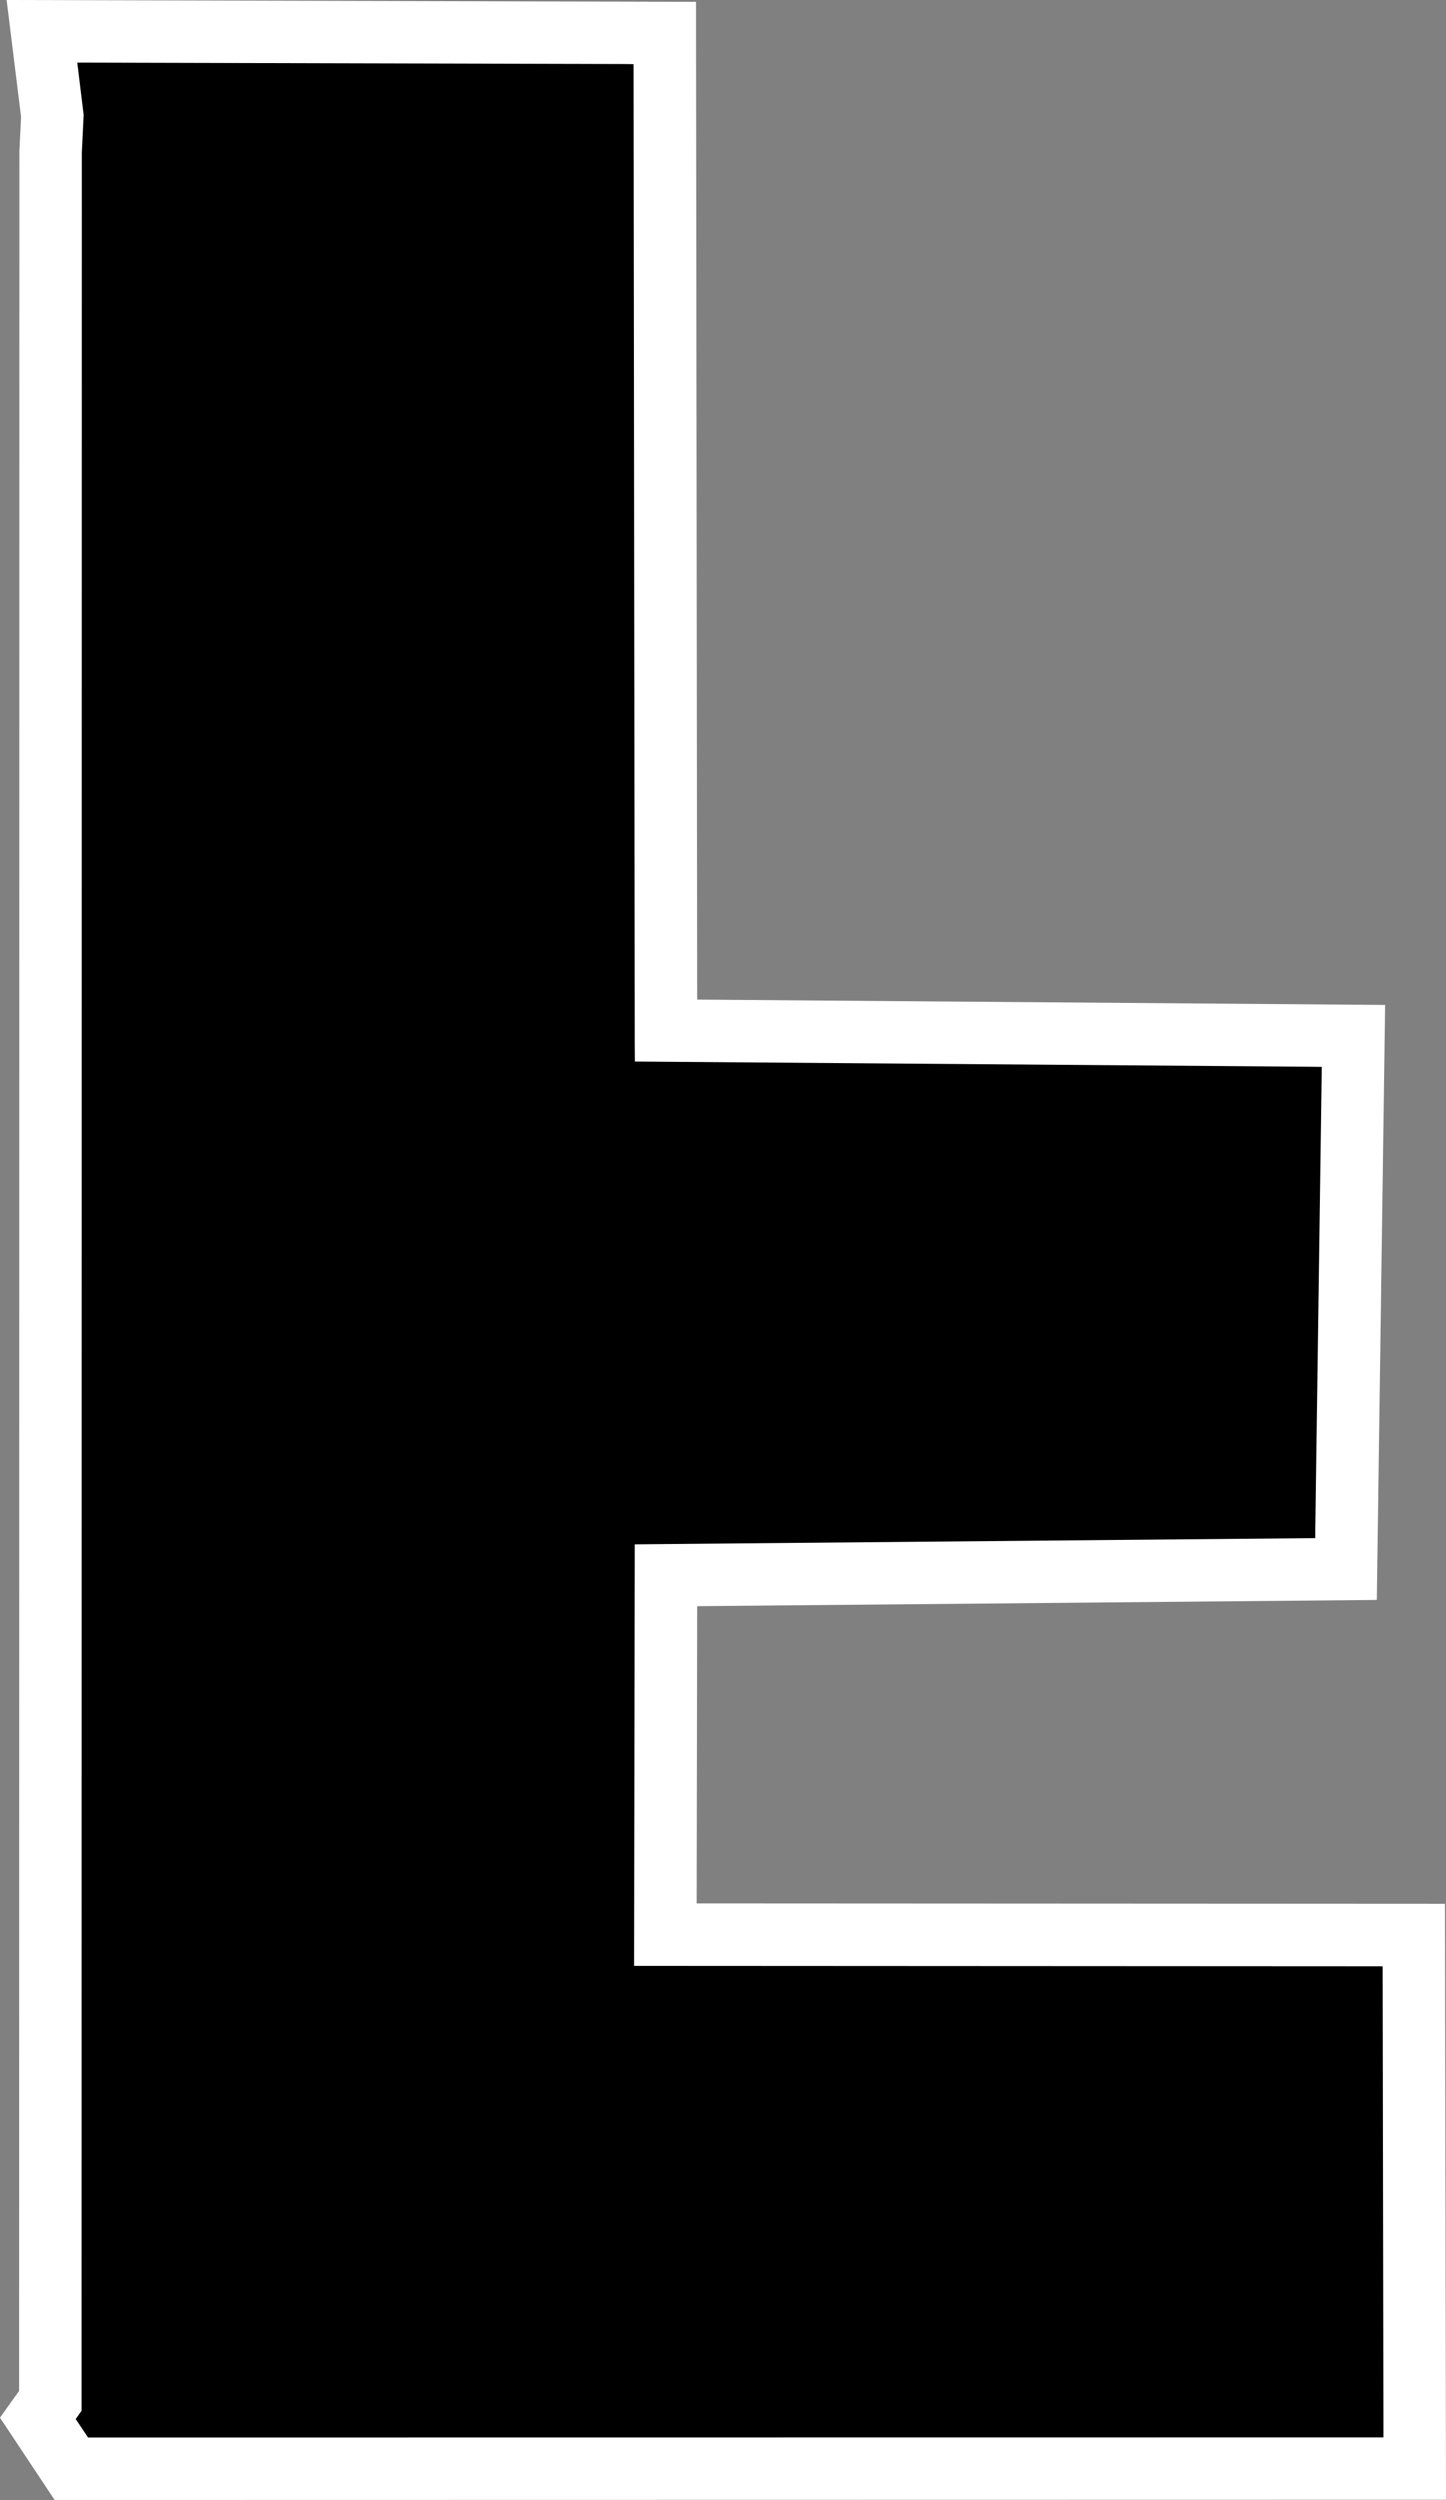 <?xml version="1.0" encoding="UTF-8" standalone="yes"?>
<!DOCTYPE svg PUBLIC "-//W3C//DTD SVG 1.0//EN" "http://www.w3.org/TR/2001/REC-SVG-20010904/DTD/svg10.dtd">
<svg width="11.117" height="19.21" xmlns="http://www.w3.org/2000/svg" xmlns:svg="http://www.w3.org/2000/svg" xmlns:xlink="http://www.w3.org/1999/xlink" xmlns:slic3r="http://slic3r.org/namespaces/slic3r">
  <rect width="100%" height="100%" fill="#808080" stroke="none"/>
  <!-- 
  Generated using Slic3r 1.2.6
  http://slic3r.org/
   -->
  <g id="layer0" slic3r:z="1.75e-07">
    <polygon slic3r:type="contour" points="5.351,0.014 5.36,7.681 10.649,7.722 10.617,10.008 10.585,12.294 5.36,12.342 5.358,13.484 5.356,14.626 11.109,14.629 11.113,16.919 11.117,19.208 0.42,19.21 0.21,18.894 0,18.578 0.073,18.475 0.147,18.372 0.148,9.767 0.149,1.163 0.162,0.899 0.051,0" style="fill: white" />
    <polygon slic3r:type="hole" points="0.924,0.871 0.909,1.181 0.908,9.815 0.907,18.45 5.631,18.449 10.356,18.449 10.35,15.389 4.595,15.386 4.598,13.487 4.601,11.589 7.218,11.565 9.835,11.541 9.878,8.476 7.239,8.455 4.601,8.435 4.596,4.603 4.592,0.772 2.751,0.767 0.911,0.762" style="fill: black" />
  </g>
  <g id="layer1" slic3r:z="4e-07">
    <polygon slic3r:type="contour" points="0.418,0.281 5.071,0.293 5.071,0.374 5.08,7.958 5.136,7.959 10.365,8 10.364,8.042 10.309,12.017 10.254,12.017 5.08,12.065 5.076,14.906 5.137,14.906 10.83,14.909 10.83,14.952 10.837,18.929 10.778,18.929 0.57,18.93 0.567,18.926 0.34,18.584 0.341,18.582 0.427,18.461 0.427,18.279 0.429,1.169 0.429,1.166 0.443,0.888 0.442,0.882 0.368,0.281" style="fill: white" />
    <polygon slic3r:type="hole" points="0.643,0.877 0.643,0.881 0.629,1.171 0.629,1.174 0.627,18.342 0.627,18.525 0.582,18.588 0.677,18.73 10.531,18.729 10.636,18.729 10.63,15.109 4.936,15.106 4.875,15.106 4.88,11.901 4.88,11.867 10.056,11.819 10.112,11.819 10.162,8.198 4.936,8.157 4.881,8.157 4.871,0.574 4.871,0.493 0.594,0.481" style="fill: black" />
  </g>
  <g id="layer2" slic3r:z="5e-07">
    <polygon slic3r:type="contour" points="0.517,0.281 5.071,0.293 5.071,0.536 5.08,7.958 5.298,7.96 10.365,8 10.363,8.127 10.309,12.017 10.143,12.018 5.08,12.065 5.08,12.105 5.076,14.906 5.258,14.906 10.83,14.909 10.83,15.037 10.837,18.929 10.511,18.929 0.57,18.93 0.562,18.919 0.34,18.584 0.342,18.58 0.427,18.461 0.427,17.913 0.429,1.169 0.429,1.16 0.443,0.888 0.44,0.869 0.368,0.281" style="fill: white" />
    <polygon slic3r:type="hole" points="0.642,0.868 0.643,0.881 0.629,1.165 0.629,1.174 0.627,17.975 0.627,18.525 0.582,18.588 0.677,18.73 10.321,18.729 10.636,18.729 10.63,15.224 10.63,15.109 5.058,15.106 4.875,15.106 4.88,11.97 4.88,11.867 9.946,11.82 10.112,11.819 10.16,8.313 10.162,8.198 5.048,8.158 4.881,8.157 4.872,0.736 4.871,0.493 0.73,0.482 0.594,0.481" style="fill: black" />
  </g>
  <g id="layer3" slic3r:z="6e-07">
    <polygon slic3r:type="contour" points="0.617,0.281 5.071,0.293 5.072,0.698 5.08,7.958 5.31,7.96 10.365,8 10.362,8.212 10.309,12.017 10.032,12.019 5.08,12.065 5.08,12.215 5.076,14.906 5.38,14.906 10.83,14.909 10.83,15.122 10.837,18.929 10.294,18.929 0.57,18.93 0.557,18.911 0.34,18.584 0.344,18.577 0.427,18.461 0.427,17.547 0.429,1.169 0.43,1.155 0.443,0.888 0.439,0.856 0.368,0.281" style="fill: white" />
    <polygon slic3r:type="hole" points="0.641,0.86 0.643,0.881 0.63,1.159 0.629,1.174 0.627,17.608 0.627,18.525 0.582,18.588 0.677,18.73 10.11,18.729 10.636,18.729 10.63,15.3 10.63,15.109 5.13,15.106 4.875,15.106 4.88,12.038 4.88,11.867 9.835,11.821 10.112,11.819 10.159,8.389 10.162,8.198 5.16,8.159 4.881,8.157 4.872,0.898 4.871,0.493 0.82,0.482 0.594,0.481" style="fill: black" />
  </g>
  <g id="layer4" slic3r:z="7e-07">
    <polygon slic3r:type="contour" points="0.716,0.282 5.071,0.293 5.072,0.86 5.08,7.958 5.522,7.962 10.365,8 10.361,8.248 10.309,12.017 9.922,12.02 5.08,12.065 5.08,12.275 5.076,14.906 5.501,14.906 10.83,14.909 10.83,15.156 10.837,18.929 10.077,18.929 0.57,18.93 0.553,18.904 0.34,18.584 0.346,18.575 0.427,18.461 0.427,17.182 0.429,1.169 0.43,1.149 0.443,0.888 0.437,0.843 0.368,0.281" style="fill: white" />
    <polygon slic3r:type="hole" points="0.64,0.851 0.643,0.881 0.63,1.153 0.629,1.174 0.627,17.241 0.627,18.525 0.582,18.588 0.677,18.73 9.9,18.729 10.636,18.729 10.63,15.377 10.63,15.109 5.301,15.106 4.875,15.106 4.88,12.106 4.88,11.867 9.724,11.822 10.112,11.819 10.158,8.466 10.162,8.198 5.271,8.16 4.881,8.157 4.872,1.06 4.871,0.493 0.911,0.482 0.594,0.481" style="fill: black" />
  </g>
  <g id="layer5" slic3r:z="8e-07">
    <polygon slic3r:type="contour" points="0.815,0.282 5.071,0.293 5.072,1.022 5.08,7.958 5.583,7.962 10.365,8 10.359,8.382 10.309,12.017 9.811,12.021 5.08,12.065 5.08,12.335 5.076,14.906 5.623,14.906 10.83,14.909 10.83,15.291 10.837,18.929 9.86,18.929 0.57,18.93 0.548,18.897 0.34,18.584 0.348,18.572 0.427,18.461 0.427,16.816 0.429,1.169 0.43,1.143 0.443,0.888 0.43,0.787 0.368,0.281" style="fill: white" />
    <polygon slic3r:type="hole" points="0.639,0.843 0.643,0.881 0.63,1.146 0.629,1.174 0.627,16.874 0.627,18.525 0.582,18.588 0.677,18.73 9.689,18.729 10.636,18.729 10.631,15.453 10.63,15.109 5.373,15.106 4.875,15.106 4.88,12.175 4.88,11.867 9.614,11.823 10.112,11.819 10.157,8.542 10.162,8.198 5.383,8.161 4.881,8.157 4.872,1.222 4.872,1.222 4.871,0.493 1.001,0.482 0.594,0.481" style="fill: black" />
  </g>
  <g id="layer6" slic3r:z="9e-07">
    <polygon slic3r:type="contour" points="0.915,0.282 5.071,0.293 5.072,1.184 5.08,7.958 5.695,7.963 10.365,8 10.358,8.467 10.309,12.017 9.701,12.022 5.08,12.065 5.08,12.395 5.076,14.906 5.745,14.906 10.83,14.909 10.83,15.376 10.837,18.929 9.693,18.929 0.57,18.93 0.543,18.889 0.34,18.584 0.35,18.57 0.427,18.461 0.427,16.451 0.429,1.169 0.431,1.137 0.443,0.888 0.434,0.818 0.368,0.281" style="fill: white" />
    <polygon slic3r:type="hole" points="0.638,0.835 0.643,0.881 0.633,1.093 0.629,1.174 0.627,16.508 0.627,18.525 0.582,18.588 0.677,18.73 9.478,18.729 10.636,18.729 10.631,15.53 10.63,15.109 5.495,15.106 4.875,15.106 4.88,12.243 4.88,11.867 9.553,11.824 10.112,11.819 10.156,8.619 10.162,8.198 5.495,8.162 4.881,8.157 4.872,1.384 4.871,0.493 1.092,0.483 0.594,0.481" style="fill: black" />
  </g>
  <g id="layer7" slic3r:z="1e-06">
    <polygon slic3r:type="contour" points="1.014,0.283 5.071,0.293 5.072,1.346 5.08,7.958 5.807,7.964 10.365,8 10.357,8.552 10.309,12.017 9.59,12.023 5.08,12.065 5.079,12.505 5.076,14.906 5.866,14.906 10.83,14.909 10.831,15.461 10.837,18.929 9.426,18.929 0.57,18.93 0.538,18.882 0.34,18.584 0.352,18.567 0.427,18.461 0.427,16.085 0.429,1.169 0.443,0.888 0.432,0.805 0.368,0.281" style="fill: white" />
    <polygon slic3r:type="hole" points="0.637,0.826 0.643,0.881 0.631,1.134 0.629,1.174 0.627,16.141 0.627,18.525 0.582,18.588 0.677,18.73 9.268,18.729 10.636,18.729 10.631,15.606 10.63,15.109 5.666,15.106 4.875,15.106 4.88,12.312 4.88,11.867 9.393,11.825 10.112,11.819 10.154,8.745 10.162,8.198 5.606,8.162 4.881,8.157 4.873,1.546 4.871,0.493 1.182,0.483 0.594,0.481" style="fill: black" />
  </g>
  <g id="layer8" slic3r:z="1.1e-06">
    <polygon slic3r:type="contour" points="1.114,0.283 5.071,0.293 5.073,1.509 5.08,7.958 5.918,7.965 10.365,8 10.356,8.637 10.309,12.017 9.48,12.024 5.08,12.065 5.079,12.515 5.076,14.906 5.988,14.906 10.83,14.909 10.831,15.546 10.837,18.929 9.209,18.929 0.57,18.93 0.533,18.875 0.34,18.584 0.353,18.564 0.427,18.461 0.427,15.719 0.429,1.169 0.431,1.125 0.443,0.888 0.431,0.792 0.368,0.281" style="fill: white" />
    <polygon slic3r:type="hole" points="0.636,0.818 0.643,0.881 0.631,1.128 0.629,1.174 0.627,15.774 0.627,18.525 0.582,18.588 0.662,18.707 0.677,18.73 9.057,18.729 10.636,18.729 10.631,15.683 10.63,15.109 5.738,15.106 4.875,15.106 4.88,12.38 4.88,11.867 9.282,11.826 10.112,11.819 10.154,8.772 10.162,8.198 5.718,8.163 4.881,8.157 4.873,1.708 4.873,1.708 4.871,0.493 1.272,0.483 0.594,0.481" style="fill: black" />
  </g>
  <g id="layer9" slic3r:z="1.2e-06">
    <polygon slic3r:type="contour" points="1.213,0.283 5.071,0.293 5.073,1.671 5.08,7.958 6.03,7.966 10.365,8 10.355,8.721 10.309,12.017 9.369,12.025 5.08,12.065 5.079,12.575 5.076,14.906 6.16,14.906 10.83,14.909 10.831,15.631 10.837,18.929 8.992,18.929 0.57,18.93 0.528,18.868 0.34,18.584 0.411,18.483 0.411,18.483 0.427,18.461 0.427,15.354 0.429,1.169 0.431,1.119 0.443,0.888 0.429,0.779 0.368,0.281" style="fill: white" />
    <polygon slic3r:type="hole" points="0.635,0.809 0.643,0.881 0.632,1.122 0.629,1.174 0.627,15.407 0.627,18.525 0.582,18.588 0.66,18.704 0.677,18.73 8.847,18.729 10.636,18.729 10.631,15.71 10.63,15.109 5.86,15.106 4.875,15.106 4.879,12.449 4.88,11.867 9.221,11.827 10.112,11.819 10.153,8.849 10.162,8.198 5.83,8.164 4.881,8.157 4.873,1.87 4.871,0.493 1.413,0.484 0.594,0.481" style="fill: black" />
  </g>
  <g id="layer10" slic3r:z="1.3e-06">
    <polygon slic3r:type="contour" points="1.313,0.283 5.071,0.293 5.073,1.833 5.08,7.958 6.142,7.967 6.142,7.967 10.365,8 10.353,8.806 10.309,12.017 9.259,12.026 5.08,12.065 5.079,12.636 5.076,14.906 6.231,14.907 10.83,14.909 10.831,15.716 10.837,18.929 8.775,18.929 0.57,18.93 0.523,18.86 0.34,18.584 0.357,18.559 0.427,18.461 0.427,14.988 0.429,1.169 0.432,1.113 0.443,0.888 0.428,0.766 0.368,0.281" style="fill: white" />
    <polygon slic3r:type="hole" points="0.633,0.801 0.643,0.881 0.632,1.115 0.629,1.174 0.627,15.04 0.627,18.525 0.582,18.588 0.658,18.701 0.677,18.73 8.636,18.729 10.636,18.729 10.631,15.836 10.63,15.109 6.031,15.106 4.875,15.106 4.879,12.567 4.88,11.867 9.061,11.828 10.112,11.819 10.152,8.925 10.162,8.198 5.941,8.165 5.941,8.165 4.881,8.157 4.873,2.032 4.871,0.493 1.453,0.484 0.594,0.481" style="fill: black" />
  </g>
  <g id="layer11" slic3r:z="1.4e-06">
    <polygon slic3r:type="contour" points="1.412,0.284 5.071,0.293 5.073,1.995 5.08,7.958 6.253,7.968 10.365,8 10.352,8.891 10.309,12.017 9.198,12.027 5.08,12.065 5.079,12.696 5.076,14.906 6.353,14.907 10.83,14.909 10.831,15.751 10.837,18.929 8.558,18.929 0.57,18.93 0.519,18.853 0.34,18.584 0.359,18.557 0.427,18.461 0.427,14.623 0.429,1.169 0.432,1.107 0.443,0.888 0.426,0.754 0.368,0.281" style="fill: white" />
    <polygon slic3r:type="hole" points="0.632,0.792 0.643,0.881 0.632,1.109 0.629,1.174 0.627,14.673 0.627,18.525 0.582,18.588 0.656,18.698 0.677,18.73 8.426,18.729 10.636,18.729 10.631,15.912 10.63,15.109 6.153,15.106 4.875,15.106 4.879,12.586 4.88,11.867 8.95,11.829 10.112,11.819 10.151,9.002 10.162,8.198 6.053,8.166 4.881,8.157 4.873,2.194 4.871,0.493 1.544,0.484 0.594,0.481" style="fill: black" />
  </g>
  <g id="layer12" slic3r:z="1.5e-06">
    <polygon slic3r:type="contour" points="1.511,0.284 5.071,0.293 5.073,2.157 5.08,7.958 6.365,7.968 10.365,8 10.351,8.976 10.309,12.017 9.038,12.028 5.08,12.065 5.079,12.756 5.076,14.906 6.475,14.907 10.83,14.909 10.831,15.886 10.837,18.929 8.341,18.929 0.57,18.93 0.514,18.846 0.34,18.584 0.346,18.575 0.427,18.461 0.427,14.257 0.429,1.169 0.432,1.101 0.443,0.888 0.425,0.741 0.368,0.281" style="fill: white" />
    <polygon slic3r:type="hole" points="0.631,0.784 0.643,0.881 0.633,1.103 0.629,1.174 0.627,14.307 0.627,18.525 0.582,18.588 0.654,18.695 0.677,18.73 8.215,18.729 10.636,18.729 10.632,15.989 10.63,15.109 6.225,15.106 4.875,15.106 4.879,12.654 4.88,11.867 8.84,11.83 10.112,11.819 10.149,9.127 10.162,8.198 6.165,8.167 4.881,8.157 4.874,2.356 4.871,0.493 1.634,0.484 0.594,0.481" style="fill: black" />
  </g>
  <g id="layer13" slic3r:z="1.6e-06">
    <polygon slic3r:type="contour" points="1.611,0.284 5.071,0.293 5.074,2.319 5.08,7.958 6.427,7.969 10.365,8 10.35,9.061 10.309,12.017 8.927,12.029 5.08,12.065 5.079,12.816 5.076,14.906 6.596,14.907 10.83,14.909 10.832,15.971 10.837,18.929 8.124,18.929 0.57,18.93 0.509,18.838 0.34,18.584 0.363,18.551 0.427,18.461 0.427,13.892 0.429,1.169 0.433,1.095 0.443,0.888 0.43,0.784 0.368,0.281" style="fill: white" />
    <polygon slic3r:type="hole" points="0.63,0.775 0.643,0.881 0.633,1.097 0.629,1.174 0.627,13.94 0.627,18.525 0.582,18.588 0.667,18.714 0.667,18.714 0.677,18.73 8.004,18.729 10.636,18.729 10.632,16.065 10.63,15.109 6.396,15.107 4.875,15.106 4.879,12.723 4.88,11.867 8.729,11.831 10.112,11.819 10.149,9.155 10.162,8.198 6.276,8.168 4.881,8.157 4.874,2.518 4.874,2.518 4.871,0.493 1.725,0.484 0.594,0.481" style="fill: black" />
  </g>
  <g id="layer14" slic3r:z="1.7e-06">
    <polygon slic3r:type="contour" points="1.71,0.284 5.071,0.293 5.074,2.481 5.08,7.958 6.589,7.97 10.365,8 10.349,9.146 10.309,12.017 8.816,12.03 5.08,12.065 5.079,12.926 5.076,14.906 6.718,14.907 10.83,14.909 10.832,16.056 10.837,18.929 7.906,18.929 0.57,18.93 0.504,18.831 0.34,18.584 0.365,18.549 0.427,18.461 0.427,13.526 0.429,1.169 0.435,1.037 0.443,0.888 0.421,0.715 0.368,0.281" style="fill: white" />
    <polygon slic3r:type="hole" points="0.629,0.767 0.643,0.881 0.633,1.091 0.629,1.174 0.627,13.573 0.627,18.525 0.582,18.588 0.65,18.689 0.677,18.73 7.794,18.729 10.636,18.729 10.632,16.192 10.63,15.109 6.518,15.107 4.875,15.106 4.879,12.791 4.88,11.867 8.619,11.832 10.112,11.819 10.148,9.231 10.162,8.198 6.388,8.169 4.881,8.157 4.874,2.68 4.871,0.493 1.815,0.485 0.594,0.481" style="fill: black" />
  </g>
  <g id="layer15" slic3r:z="1.8e-06">
    <polygon slic3r:type="contour" points="1.81,0.285 5.071,0.293 5.074,2.643 5.08,7.958 6.7,7.971 10.365,8 10.348,9.231 10.309,12.017 8.706,12.032 5.08,12.065 5.079,12.936 5.076,14.906 6.84,14.907 10.83,14.909 10.832,16.141 10.837,18.929 7.689,18.929 0.57,18.93 0.499,18.824 0.34,18.584 0.366,18.546 0.427,18.461 0.427,13.16 0.429,1.169 0.433,1.083 0.443,0.888 0.42,0.702 0.368,0.281" style="fill: white" />
    <polygon slic3r:type="hole" points="0.634,0.802 0.643,0.881 0.633,1.084 0.629,1.174 0.627,13.206 0.627,18.525 0.582,18.588 0.648,18.686 0.677,18.73 7.583,18.729 10.636,18.729 10.632,16.219 10.63,15.109 6.639,15.107 6.639,15.107 4.875,15.106 4.879,12.86 4.88,11.867 8.508,11.833 10.112,11.819 10.146,9.308 10.162,8.198 6.5,8.169 4.881,8.157 4.874,2.792 4.871,0.493 1.905,0.485 0.594,0.481" style="fill: black" />
  </g>
  <g id="layer16" slic3r:z="1.9e-06">
    <polygon slic3r:type="contour" points="1.909,0.285 5.071,0.293 5.074,2.805 5.074,2.805 5.08,7.958 6.812,7.972 10.365,8 10.346,9.316 10.309,12.017 8.595,12.033 5.08,12.065 5.079,12.996 5.076,14.906 6.961,14.907 6.961,14.907 10.83,14.909 10.832,16.226 10.837,18.929 7.472,18.929 0.57,18.93 0.494,18.816 0.34,18.584 0.368,18.544 0.427,18.461 0.427,12.795 0.429,1.169 0.434,1.077 0.443,0.888 0.418,0.689 0.368,0.281" style="fill: white" />
    <polygon slic3r:type="hole" points="0.627,0.75 0.643,0.881 0.634,1.078 0.629,1.174 0.627,12.839 0.627,18.525 0.582,18.588 0.646,18.683 0.677,18.73 7.373,18.729 10.636,18.729 10.632,16.295 10.63,15.109 6.761,15.107 4.875,15.106 4.879,12.878 4.88,11.867 8.397,11.834 10.112,11.819 10.145,9.384 10.162,8.198 6.611,8.17 4.881,8.157 4.874,3.004 4.874,3.004 4.871,0.493 1.996,0.485 0.594,0.481" style="fill: black" />
  </g>
  <g id="layer17" slic3r:z="2e-06">
    <polygon slic3r:type="contour" points="2.009,0.285 5.071,0.293 5.074,2.967 5.08,7.958 6.874,7.972 10.365,8 10.345,9.401 10.309,12.017 8.485,12.034 5.08,12.065 5.079,13.056 5.076,14.906 7.083,14.907 10.83,14.909 10.832,16.311 10.837,18.929 7.255,18.929 0.57,18.93 0.489,18.809 0.34,18.584 0.37,18.541 0.427,18.461 0.427,12.429 0.429,1.169 0.436,1.019 0.443,0.888 0.417,0.676 0.368,0.281" style="fill: white" />
    <polygon slic3r:type="hole" points="0.626,0.742 0.643,0.881 0.634,1.072 0.629,1.174 0.627,12.473 0.627,18.525 0.582,18.588 0.644,18.68 0.677,18.73 7.162,18.729 10.636,18.729 10.632,16.372 10.63,15.109 6.883,15.107 4.875,15.106 4.879,12.997 4.88,11.867 8.287,11.835 10.112,11.819 10.144,9.51 10.162,8.198 6.723,8.171 4.881,8.157 4.875,3.166 4.871,0.493 2.086,0.485 0.594,0.481" style="fill: black" />
  </g>
  <g id="layer18" slic3r:z="2.1e-06">
    <polygon slic3r:type="contour" points="2.108,0.285 5.071,0.293 5.075,3.129 5.08,7.958 7.035,7.974 10.365,8 10.344,9.486 10.309,12.017 8.374,12.035 5.08,12.065 5.078,13.116 5.076,14.906 7.205,14.907 10.83,14.909 10.832,16.396 10.837,18.929 7.038,18.929 0.57,18.93 0.451,18.751 0.34,18.584 0.372,18.538 0.427,18.461 0.428,12.064 0.429,1.169 0.434,1.065 0.443,0.888 0.415,0.664 0.368,0.281" style="fill: white" />
    <polygon slic3r:type="hole" points="0.625,0.733 0.643,0.881 0.634,1.066 0.629,1.174 0.628,12.106 0.627,18.525 0.582,18.588 0.642,18.677 0.677,18.73 6.952,18.729 10.636,18.729 10.632,16.448 10.63,15.109 7.004,15.107 7.004,15.107 4.875,15.106 4.879,13.065 4.88,11.867 8.176,11.836 10.112,11.819 10.143,9.587 10.162,8.198 6.835,8.172 4.881,8.157 4.875,3.328 4.871,0.493 2.177,0.486 0.594,0.481" style="fill: black" />
  </g>
  <g id="layer19" slic3r:z="2.2e-06">
    <polygon slic3r:type="contour" points="2.207,0.286 5.071,0.293 5.075,3.291 5.08,7.958 7.147,7.974 10.365,8 10.343,9.571 10.309,12.017 8.214,12.036 5.08,12.065 5.078,13.176 5.076,14.906 7.326,14.907 10.83,14.909 10.832,16.481 10.837,18.929 6.821,18.929 0.57,18.93 0.48,18.794 0.34,18.584 0.374,18.536 0.427,18.461 0.428,11.698 0.429,1.169 0.437,1.007 0.443,0.888 0.414,0.651 0.368,0.281" style="fill: white" />
    <polygon slic3r:type="hole" points="0.624,0.725 0.643,0.881 0.632,1.112 0.629,1.174 0.628,11.739 0.627,18.525 0.582,18.588 0.64,18.674 0.677,18.73 6.741,18.729 10.636,18.729 10.633,16.525 10.63,15.109 7.126,15.107 4.875,15.106 4.878,13.134 4.88,11.867 8.066,11.837 10.112,11.819 10.142,9.614 10.162,8.198 6.946,8.173 4.881,8.157 4.875,3.49 4.871,0.493 2.267,0.486 0.594,0.481" style="fill: black" />
  </g>
  <g id="layer20" slic3r:z="2.3e-06">
    <polygon slic3r:type="contour" points="2.307,0.286 5.071,0.293 5.075,3.453 5.075,3.453 5.08,7.958 7.259,7.975 10.365,8 10.342,9.656 10.309,12.017 8.153,12.037 5.08,12.065 5.078,13.236 5.076,14.906 7.448,14.907 10.83,14.909 10.833,16.566 10.837,18.929 6.604,18.929 0.57,18.93 0.475,18.787 0.34,18.584 0.376,18.533 0.427,18.461 0.428,11.332 0.429,1.169 0.435,1.054 0.443,0.888 0.412,0.638 0.368,0.281" style="fill: white" />
    <polygon slic3r:type="hole" points="0.623,0.716 0.643,0.881 0.635,1.053 0.629,1.174 0.628,11.372 0.627,18.525 0.582,18.588 0.638,18.671 0.677,18.73 6.53,18.729 10.636,18.729 10.633,16.601 10.63,15.109 7.198,15.107 4.875,15.106 4.878,13.202 4.88,11.867 7.955,11.838 10.112,11.819 10.141,9.691 10.162,8.198 7.058,8.174 4.881,8.157 4.875,3.652 4.871,0.493 2.357,0.486 0.594,0.481" style="fill: black" />
  </g>
  <g id="layer21" slic3r:z="2.4e-06">
    <polygon slic3r:type="contour" points="2.406,0.286 5.071,0.293 5.075,3.615 5.08,7.958 7.371,7.976 10.365,8 10.34,9.741 10.309,12.017 8.043,12.038 5.08,12.065 5.078,13.346 5.076,14.906 7.569,14.907 10.83,14.909 10.833,16.651 10.837,18.929 6.387,18.929 0.57,18.93 0.455,18.757 0.455,18.757 0.34,18.584 0.377,18.531 0.427,18.461 0.428,10.967 0.429,1.169 0.435,1.048 0.443,0.888 0.41,0.625 0.368,0.281" style="fill: white" />
    <polygon slic3r:type="hole" points="0.622,0.708 0.643,0.881 0.633,1.1 0.629,1.174 0.628,11.005 0.627,18.525 0.582,18.588 0.636,18.668 0.677,18.73 6.32,18.729 10.636,18.729 10.633,16.678 10.63,15.109 7.369,15.107 7.369,15.107 4.875,15.106 4.878,13.271 4.88,11.867 7.844,11.839 10.112,11.819 10.14,9.767 10.162,8.198 7.17,8.175 4.881,8.157 4.875,3.814 4.871,0.493 2.448,0.486 0.594,0.481" style="fill: black" />
  </g>
  <g id="layer22" slic3r:z="2.5e-06">
    <polygon slic3r:type="contour" points="2.506,0.286 5.071,0.293 5.075,3.777 5.08,7.958 7.533,7.977 10.365,8 10.339,9.826 10.309,12.017 7.932,12.039 5.08,12.065 5.078,13.356 5.076,14.906 7.691,14.907 10.83,14.909 10.833,16.736 10.837,18.929 6.17,18.929 0.57,18.93 0.465,18.772 0.34,18.584 0.379,18.528 0.427,18.461 0.428,10.601 0.429,1.169 0.435,1.042 0.443,0.888 0.409,0.612 0.368,0.281" style="fill: white" />
    <polygon slic3r:type="hole" points="0.621,0.699 0.643,0.881 0.636,1.041 0.629,1.174 0.628,10.638 0.627,18.525 0.603,18.559 0.582,18.588 0.634,18.665 0.677,18.73 6.109,18.729 10.636,18.729 10.633,16.754 10.63,15.109 7.491,15.107 4.875,15.106 4.878,13.339 4.878,13.339 4.88,11.867 7.734,11.84 10.112,11.819 10.139,9.844 10.162,8.198 7.281,8.176 4.881,8.157 4.876,3.976 4.871,0.493 2.538,0.486 0.594,0.481" style="fill: black" />
  </g>
  <g id="layer23" slic3r:z="2.6e-06">
    <polygon slic3r:type="contour" points="2.605,0.287 5.071,0.293 5.075,3.939 5.075,3.939 5.08,7.958 7.594,7.978 10.365,8 10.338,9.91 10.309,12.017 7.822,12.04 5.08,12.065 5.078,13.416 5.076,14.906 7.763,14.907 10.83,14.909 10.833,16.771 10.837,18.929 5.953,18.929 0.57,18.93 0.46,18.765 0.34,18.584 0.381,18.526 0.427,18.461 0.428,10.236 0.429,1.169 0.436,1.036 0.443,0.888 0.407,0.599 0.368,0.281" style="fill: white" />
    <polygon slic3r:type="hole" points="0.62,0.691 0.643,0.881 0.636,1.035 0.629,1.174 0.628,10.272 0.627,18.525 0.603,18.558 0.582,18.588 0.632,18.662 0.677,18.73 5.899,18.729 10.636,18.729 10.633,16.831 10.63,15.109 7.563,15.107 4.875,15.106 4.878,13.408 4.878,13.408 4.88,11.867 7.623,11.842 10.112,11.819 10.138,9.92 10.162,8.198 7.393,8.176 4.881,8.157 4.876,4.089 4.871,0.493 2.629,0.487 0.594,0.481" style="fill: black" />
  </g>
  <g id="layer24" slic3r:z="2.7e-06">
    <polygon slic3r:type="contour" points="2.705,0.287 5.071,0.293 5.076,4.101 5.08,7.958 7.706,7.979 10.365,8 10.337,9.995 10.309,12.017 7.711,12.041 5.08,12.065 5.078,13.476 5.076,14.906 7.934,14.907 10.83,14.909 10.833,16.856 10.837,18.929 5.736,18.929 0.57,18.93 0.455,18.758 0.34,18.584 0.383,18.523 0.427,18.461 0.428,9.87 0.429,1.169 0.434,1.077 0.443,0.888 0.412,0.643 0.368,0.281" style="fill: white" />
    <polygon slic3r:type="hole" points="0.619,0.682 0.643,0.881 0.636,1.029 0.629,1.174 0.628,9.905 0.627,18.525 0.604,18.557 0.582,18.588 0.63,18.659 0.677,18.73 5.688,18.729 10.636,18.729 10.633,16.907 10.63,15.109 7.734,15.107 7.734,15.107 4.875,15.106 4.878,13.476 4.88,11.867 7.513,11.843 10.112,11.819 10.136,10.046 10.162,8.198 7.504,8.177 4.881,8.157 4.876,4.3 4.876,4.3 4.871,0.493 2.719,0.487 0.594,0.481" style="fill: black" />
  </g>
  <g id="layer25" slic3r:z="2.8e-06">
    <polygon slic3r:type="contour" points="2.804,0.287 5.071,0.293 5.076,4.263 5.08,7.958 7.817,7.98 10.365,8 10.336,10.08 10.309,12.017 7.6,12.042 5.08,12.065 5.078,13.536 5.076,14.906 8.056,14.908 10.83,14.909 10.833,16.991 10.837,18.929 5.519,18.929 0.57,18.93 0.451,18.75 0.34,18.584 0.385,18.52 0.427,18.461 0.428,9.505 0.429,1.169 0.436,1.024 0.443,0.888 0.404,0.574 0.368,0.281" style="fill: white" />
    <polygon slic3r:type="hole" points="0.618,0.674 0.643,0.881 0.636,1.022 0.629,1.174 0.628,9.538 0.627,18.525 0.605,18.555 0.582,18.588 0.628,18.656 0.677,18.73 5.478,18.729 10.636,18.729 10.633,16.984 10.633,16.984 10.63,15.109 7.856,15.107 4.875,15.106 4.878,13.544 4.88,11.867 7.451,11.843 10.112,11.819 10.137,10.023 10.162,8.198 7.616,8.178 4.881,8.157 4.876,4.462 4.871,0.493 2.81,0.487 0.594,0.481" style="fill: black" />
  </g>
  <g id="layer26" slic3r:z="2.9e-06">
    <polygon slic3r:type="contour" points="2.903,0.287 5.071,0.293 5.076,4.426 5.076,4.426 5.08,7.958 7.929,7.981 10.365,8 10.335,10.165 10.309,12.017 7.49,12.043 5.08,12.065 5.078,13.597 5.076,14.906 8.178,14.908 10.83,14.909 10.834,17.126 10.837,18.929 5.302,18.929 0.57,18.93 0.446,18.743 0.34,18.584 0.387,18.518 0.427,18.461 0.428,9.139 0.429,1.169 0.436,1.018 0.443,0.888 0.402,0.561 0.368,0.281" style="fill: white" />
    <polygon slic3r:type="hole" points="0.617,0.666 0.643,0.881 0.637,1.016 0.629,1.174 0.628,9.171 0.627,18.525 0.606,18.554 0.582,18.588 0.626,18.653 0.677,18.73 5.267,18.729 10.636,18.729 10.633,17.06 10.63,15.109 7.928,15.107 4.875,15.106 4.878,13.613 4.88,11.867 7.291,11.845 10.112,11.819 10.135,10.15 10.162,8.198 7.728,8.179 4.881,8.157 4.876,4.624 4.871,0.493 2.9,0.487 0.594,0.481" style="fill: black" />
  </g>
  <g id="layer27" slic3r:z="3e-06">
    <polygon slic3r:type="contour" points="3.053,0.288 5.071,0.293 5.076,4.588 5.08,7.958 8.041,7.981 10.365,8 10.333,10.25 10.309,12.017 7.379,12.044 5.08,12.065 5.078,13.657 5.076,14.906 8.299,14.908 10.83,14.909 10.834,17.161 10.837,18.929 5.085,18.929 0.57,18.93 0.441,18.736 0.34,18.584 0.388,18.515 0.427,18.461 0.428,8.773 0.429,1.169 0.437,1.012 0.443,0.888 0.401,0.548 0.368,0.281" style="fill: white" />
    <polygon slic3r:type="hole" points="0.616,0.657 0.643,0.881 0.637,1.01 0.629,1.174 0.628,8.804 0.627,18.525 0.607,18.553 0.582,18.588 0.624,18.65 0.677,18.73 5.057,18.729 10.636,18.729 10.634,17.137 10.63,15.109 8.099,15.108 4.875,15.106 4.878,13.681 4.88,11.867 7.23,11.845 10.112,11.819 10.134,10.226 10.162,8.198 7.839,8.18 4.881,8.157 4.877,4.787 4.871,0.493 2.99,0.488 0.594,0.481" style="fill: black" />
  </g>
  <g id="layer28" slic3r:z="3.1e-06">
    <polygon slic3r:type="contour" points="3.102,0.288 5.071,0.293 5.076,4.75 5.08,7.958 8.153,7.982 10.365,8 10.332,10.335 10.309,12.017 7.269,12.045 5.08,12.065 5.078,13.667 5.076,14.906 8.421,14.908 10.83,14.909 10.834,17.246 10.837,18.929 4.868,18.929 0.57,18.93 0.436,18.729 0.34,18.584 0.39,18.513 0.427,18.461 0.428,8.408 0.429,1.169 0.437,1.006 0.443,0.888 0.399,0.535 0.368,0.281" style="fill: white" />
    <polygon slic3r:type="hole" points="0.615,0.649 0.643,0.881 0.637,1.004 0.629,1.174 0.628,8.437 0.627,18.525 0.608,18.551 0.582,18.588 0.622,18.647 0.677,18.73 4.846,18.729 10.636,18.729 10.634,17.213 10.63,15.109 8.221,15.108 4.875,15.106 4.877,13.75 4.88,11.867 7.07,11.847 10.112,11.819 10.133,10.303 10.162,8.198 7.951,8.181 4.881,8.157 4.877,4.949 4.871,0.493 3.081,0.488 0.594,0.481" style="fill: black" />
  </g>
  <g id="layer29" slic3r:z="3.2e-06">
    <polygon slic3r:type="contour" points="3.202,0.288 5.071,0.293 5.077,4.912 5.08,7.958 8.264,7.983 10.365,8 10.332,10.371 10.309,12.017 7.158,12.046 5.08,12.065 5.078,13.727 5.076,14.906 8.543,14.908 10.83,14.909 10.834,17.331 10.837,18.929 4.65,18.929 0.57,18.93 0.431,18.721 0.34,18.584 0.392,18.51 0.427,18.461 0.428,8.042 0.429,1.169 0.437,1 0.443,0.888 0.398,0.522 0.368,0.281" style="fill: white" />
    <polygon slic3r:type="hole" points="0.619,0.684 0.619,0.684 0.643,0.881 0.638,0.998 0.629,1.174 0.628,8.071 0.627,18.525 0.609,18.55 0.582,18.588 0.62,18.644 0.677,18.73 4.635,18.729 10.636,18.729 10.634,17.24 10.63,15.109 8.293,15.108 4.875,15.106 4.877,13.818 4.88,11.867 6.96,11.848 10.112,11.819 10.132,10.38 10.162,8.198 8.063,8.182 4.881,8.157 4.877,5.111 4.871,0.493 3.171,0.488 0.594,0.481" style="fill: black" />
  </g>
  <g id="layer30" slic3r:z="3.3e-06">
    <polygon slic3r:type="contour" points="3.301,0.288 5.071,0.293 5.077,5.074 5.08,7.958 8.376,7.984 10.365,8 10.33,10.505 10.309,12.017 7.048,12.047 5.08,12.065 5.077,13.837 5.076,14.906 8.664,14.908 10.83,14.909 10.834,17.416 10.837,18.929 4.433,18.929 0.57,18.93 0.392,18.663 0.392,18.663 0.34,18.584 0.394,18.507 0.427,18.461 0.428,7.677 0.429,1.169 0.438,0.994 0.443,0.888 0.396,0.509 0.368,0.281" style="fill: white" />
    <polygon slic3r:type="hole" points="0.613,0.632 0.643,0.881 0.638,0.991 0.629,1.174 0.628,7.704 0.627,18.525 0.61,18.549 0.582,18.588 0.618,18.641 0.677,18.73 4.425,18.729 10.636,18.729 10.634,17.366 10.63,15.109 8.464,15.108 4.875,15.106 4.877,13.887 4.88,11.867 6.849,11.849 10.112,11.819 10.13,10.456 10.162,8.198 8.174,8.182 4.881,8.157 4.877,5.273 4.871,0.493 3.262,0.488 0.594,0.481" style="fill: black" />
  </g>
  <g id="layer31" slic3r:z="3.4e-06">
    <polygon slic3r:type="contour" points="3.401,0.289 5.071,0.293 5.077,5.236 5.08,7.958 8.488,7.985 10.365,8 10.329,10.59 10.309,12.017 6.937,12.048 5.08,12.065 5.077,13.847 5.076,14.906 8.786,14.908 10.83,14.909 10.834,17.501 10.837,18.929 4.216,18.929 0.57,18.93 0.421,18.707 0.34,18.584 0.396,18.505 0.427,18.461 0.428,7.311 0.429,1.169 0.438,0.988 0.443,0.888 0.389,0.453 0.368,0.281" style="fill: white" />
    <polygon slic3r:type="hole" points="0.612,0.623 0.643,0.881 0.638,0.985 0.629,1.174 0.628,7.337 0.627,18.525 0.611,18.547 0.582,18.588 0.616,18.638 0.677,18.73 4.214,18.729 10.636,18.729 10.634,17.443 10.63,15.109 8.586,15.108 4.875,15.106 4.877,13.955 4.88,11.867 6.738,11.85 10.112,11.819 10.129,10.582 10.162,8.198 8.286,8.183 4.881,8.157 4.877,5.385 4.871,0.493 3.352,0.489 0.594,0.481" style="fill: black" />
  </g>
  <g id="layer32" slic3r:z="3.5e-06">
    <polygon slic3r:type="contour" points="3.45,0.289 5.071,0.293 5.077,5.398 5.08,7.958 8.599,7.986 10.365,8 10.327,10.675 10.309,12.017 6.827,12.049 5.08,12.065 5.077,13.957 5.076,14.906 8.908,14.908 10.83,14.909 10.834,17.586 10.837,18.929 3.999,18.929 0.57,18.93 0.416,18.699 0.34,18.584 0.398,18.502 0.427,18.461 0.428,6.946 0.429,1.169 0.438,0.982 0.443,0.888 0.393,0.484 0.368,0.281" style="fill: white" />
    <polygon slic3r:type="hole" points="0.611,0.615 0.643,0.881 0.639,0.979 0.629,1.174 0.628,6.97 0.627,18.525 0.612,18.546 0.582,18.588 0.614,18.635 0.677,18.73 4.004,18.729 10.636,18.729 10.634,17.519 10.63,15.109 8.658,15.108 4.875,15.106 4.877,14.024 4.88,11.867 6.628,11.851 10.112,11.819 10.128,10.609 10.162,8.198 8.398,8.184 4.881,8.157 4.877,5.597 4.871,0.493 3.443,0.489 0.594,0.481" style="fill: black" />
  </g>
  <g id="layer33" slic3r:z="3.6e-06">
    <polygon slic3r:type="contour" points="3.65,0.289 5.071,0.293 5.077,5.56 5.08,7.958 8.711,7.987 10.365,8 10.326,10.76 10.309,12.017 6.716,12.05 5.08,12.065 5.077,14.017 5.076,14.906 9.029,14.908 10.83,14.909 10.835,17.671 10.837,18.929 3.782,18.929 0.57,18.93 0.412,18.692 0.34,18.584 0.399,18.5 0.427,18.461 0.428,6.58 0.429,1.169 0.438,0.976 0.443,0.888 0.391,0.471 0.368,0.281" style="fill: white" />
    <polygon slic3r:type="hole" points="0.61,0.606 0.643,0.881 0.639,0.973 0.629,1.174 0.628,6.603 0.627,18.525 0.613,18.545 0.582,18.588 0.612,18.632 0.677,18.73 3.793,18.729 10.636,18.729 10.634,17.596 10.63,15.109 8.829,15.108 4.875,15.106 4.877,14.092 4.88,11.867 6.517,11.852 10.112,11.819 10.128,10.635 10.162,8.198 8.459,8.185 4.881,8.157 4.878,5.759 4.878,5.759 4.871,0.493 3.533,0.489 0.594,0.481" style="fill: black" />
  </g>
  <g id="layer34" slic3r:z="3.69999999999999e-06">
    <polygon slic3r:type="contour" points="3.699,0.29 5.071,0.293 5.078,5.722 5.08,7.958 8.823,7.988 10.365,8 10.325,10.845 10.309,12.017 6.606,12.051 5.08,12.065 5.077,14.027 5.076,14.906 9.101,14.908 10.83,14.909 10.835,17.756 10.837,18.929 3.565,18.929 0.57,18.93 0.407,18.685 0.34,18.584 0.401,18.497 0.427,18.461 0.428,6.214 0.429,1.169 0.439,0.97 0.443,0.888 0.39,0.458 0.368,0.281" style="fill: white" />
    <polygon slic3r:type="hole" points="0.609,0.598 0.643,0.881 0.639,0.967 0.629,1.174 0.628,6.236 0.627,18.525 0.614,18.543 0.582,18.588 0.61,18.629 0.677,18.73 3.583,18.729 10.636,18.729 10.635,17.672 10.63,15.109 8.951,15.108 4.875,15.106 4.877,14.161 4.88,11.867 6.407,11.853 10.112,11.819 10.126,10.762 10.162,8.198 8.621,8.186 4.881,8.157 4.878,5.921 4.871,0.493 3.623,0.489 0.594,0.481" style="fill: black" />
  </g>
  <g id="layer35" slic3r:z="3.79999999999999e-06">
    <polygon slic3r:type="contour" points="3.798,0.29 5.071,0.293 5.078,5.884 5.08,7.958 8.985,7.989 10.365,8 10.324,10.93 10.309,12.017 6.495,12.052 5.08,12.065 5.077,14.137 5.076,14.906 9.273,14.908 10.83,14.909 10.835,17.841 10.837,18.929 3.348,18.929 0.57,18.93 0.402,18.677 0.34,18.584 0.403,18.494 0.427,18.461 0.428,5.849 0.429,1.169 0.439,0.964 0.443,0.888 0.388,0.445 0.368,0.281" style="fill: white" />
    <polygon slic3r:type="hole" points="0.607,0.59 0.643,0.881 0.639,0.96 0.629,1.174 0.628,5.87 0.627,18.525 0.615,18.542 0.582,18.588 0.623,18.648 0.623,18.648 0.677,18.73 3.372,18.729 10.636,18.729 10.635,17.749 10.63,15.109 9.023,15.108 4.875,15.106 4.877,14.229 4.88,11.867 6.296,11.854 10.112,11.819 10.125,10.839 10.162,8.198 8.733,8.187 4.881,8.157 4.878,6.083 4.871,0.493 3.764,0.49 0.594,0.481" style="fill: black" />
  </g>
  <g id="layer36" slic3r:z="3.89999999999999e-06">
    <polygon slic3r:type="contour" points="3.898,0.29 5.071,0.293 5.078,6.046 5.08,7.958 9.046,7.989 10.365,8 10.323,11.015 10.309,12.017 6.384,12.053 5.08,12.065 5.077,14.247 5.076,14.906 9.394,14.908 10.83,14.909 10.835,17.926 10.837,18.929 3.131,18.929 0.57,18.93 0.382,18.648 0.34,18.584 0.405,18.492 0.427,18.461 0.428,5.483 0.429,1.169 0.439,0.958 0.443,0.888 0.387,0.432 0.368,0.281" style="fill: white" />
    <polygon slic3r:type="hole" points="0.612,0.625 0.643,0.881 0.64,0.954 0.629,1.174 0.628,5.503 0.627,18.525 0.616,18.541 0.582,18.588 0.606,18.623 0.677,18.73 3.161,18.729 10.636,18.729 10.635,17.826 10.63,15.109 9.194,15.108 4.875,15.106 4.877,14.298 4.88,11.867 6.185,11.855 10.112,11.819 10.124,10.915 10.162,8.198 8.844,8.188 4.881,8.157 4.878,6.245 4.871,0.493 3.804,0.49 0.594,0.481" style="fill: black" />
  </g>
  <g id="layer37" slic3r:z="3.99999999999999e-06">
    <polygon slic3r:type="contour" points="3.997,0.29 5.071,0.293 5.078,6.208 5.08,7.958 9.158,7.99 10.365,8 10.322,11.099 10.309,12.017 6.274,12.054 5.08,12.065 5.077,14.257 5.076,14.906 9.516,14.908 10.83,14.909 10.835,18.011 10.837,18.929 2.914,18.929 0.57,18.93 0.392,18.663 0.34,18.584 0.407,18.489 0.427,18.461 0.428,5.118 0.429,1.169 0.44,0.953 0.443,0.888 0.385,0.42 0.368,0.281" style="fill: white" />
    <polygon slic3r:type="hole" points="0.605,0.573 0.643,0.881 0.64,0.948 0.629,1.174 0.628,5.136 0.627,18.525 0.617,18.539 0.582,18.588 0.604,18.62 0.677,18.73 2.951,18.729 10.636,18.729 10.635,17.902 10.63,15.109 9.316,15.108 4.875,15.106 4.877,14.366 4.88,11.867 6.024,11.856 10.112,11.819 10.123,10.992 10.162,8.198 8.956,8.189 4.881,8.157 4.878,6.407 4.871,0.493 3.895,0.49 0.594,0.481" style="fill: black" />
  </g>
  <g id="layer38" slic3r:z="4.09999999999999e-06">
    <polygon slic3r:type="contour" points="4.147,0.291 5.071,0.293 5.078,6.37 5.08,7.958 9.27,7.991 10.365,8 10.32,11.184 10.309,12.017 6.214,12.055 5.08,12.065 5.077,14.317 5.076,14.906 9.637,14.908 10.83,14.909 10.835,18.046 10.837,18.929 2.697,18.929 0.57,18.93 0.387,18.655 0.34,18.584 0.409,18.487 0.427,18.461 0.429,4.752 0.429,1.169 0.44,0.947 0.443,0.888 0.39,0.463 0.368,0.281" style="fill: white" />
    <polygon slic3r:type="hole" points="0.604,0.564 0.643,0.881 0.64,0.942 0.629,1.174 0.629,4.769 0.627,18.525 0.617,18.538 0.582,18.588 0.602,18.617 0.677,18.73 2.74,18.729 10.636,18.729 10.635,17.979 10.63,15.109 9.438,15.108 4.875,15.106 4.876,14.435 4.88,11.867 5.964,11.857 10.112,11.819 10.122,11.068 10.162,8.198 9.068,8.189 4.881,8.157 4.879,6.569 4.871,0.493 3.985,0.49 0.594,0.481" style="fill: black" />
  </g>
  <g id="layer39" slic3r:z="4.19999999999999e-06">
    <polygon slic3r:type="contour" points="4.196,0.291 5.071,0.293 5.079,6.582 5.08,7.958 9.382,7.992 10.365,8 10.319,11.269 10.309,12.017 6.053,12.056 5.08,12.065 5.077,14.377 5.076,14.906 9.709,14.908 10.83,14.909 10.836,18.181 10.837,18.929 2.48,18.929 2.48,18.929 0.57,18.93 0.382,18.648 0.34,18.584 0.411,18.484 0.427,18.461 0.429,4.386 0.429,1.169 0.44,0.941 0.443,0.888 0.389,0.45 0.368,0.281" style="fill: white" />
    <polygon slic3r:type="hole" points="0.596,0.5 0.643,0.881 0.641,0.936 0.629,1.174 0.629,4.402 0.627,18.525 0.618,18.537 0.582,18.588 0.677,18.73 2.53,18.729 10.636,18.729 10.635,18.105 10.63,15.109 9.559,15.108 4.875,15.106 4.876,14.503 4.88,11.867 5.854,11.858 10.112,11.819 10.121,11.145 10.162,8.198 9.179,8.19 4.881,8.157 4.879,6.731 4.871,0.493 4.076,0.49 0.594,0.481" style="fill: black" />
  </g>
  <g id="layer40" slic3r:z="4.29999999999999e-06">
    <polygon slic3r:type="contour" points="4.296,0.291 5.071,0.293 5.079,6.694 5.08,7.958 9.493,7.993 10.365,8 10.317,11.405 10.309,12.017 5.942,12.057 5.08,12.065 5.076,14.437 5.076,14.906 9.881,14.909 10.83,14.909 10.836,18.266 10.837,18.929 2.263,18.929 0.57,18.93 0.378,18.641 0.34,18.584 0.412,18.481 0.427,18.461 0.429,4.021 0.429,1.169 0.44,0.935 0.443,0.888 0.38,0.381 0.368,0.281" style="fill: white" />
    <polygon slic3r:type="hole" points="0.602,0.547 0.643,0.881 0.641,0.929 0.629,1.174 0.629,4.036 0.627,18.525 0.619,18.535 0.582,18.588 0.677,18.73 2.319,18.729 10.636,18.729 10.635,18.132 10.63,15.109 9.681,15.108 4.875,15.106 4.876,14.572 4.88,11.867 5.743,11.859 10.112,11.819 10.12,11.221 10.12,11.221 10.162,8.198 9.291,8.191 4.881,8.157 4.879,6.893 4.871,0.493 4.166,0.491 0.594,0.481" style="fill: black" />
  </g>
  <g id="layer41" slic3r:z="4.39999999999999e-06">
    <polygon slic3r:type="contour" points="4.395,0.291 5.071,0.293 5.079,6.856 5.079,6.856 5.08,7.958 9.605,7.994 10.365,8 10.317,11.439 10.309,12.017 5.832,12.058 5.832,12.058 5.08,12.065 5.076,14.497 5.076,14.906 10.002,14.909 10.002,14.909 10.83,14.909 10.836,18.351 10.837,18.929 2.046,18.93 0.57,18.93 0.373,18.633 0.34,18.584 0.414,18.479 0.427,18.461 0.429,3.655 0.429,1.169 0.441,0.929 0.443,0.888 0.379,0.368 0.368,0.281" style="fill: white" />
    <polygon slic3r:type="hole" points="0.601,0.539 0.643,0.881 0.641,0.923 0.629,1.174 0.629,3.669 0.627,18.525 0.62,18.534 0.582,18.588 0.677,18.73 2.109,18.73 10.636,18.729 10.636,18.208 10.63,15.109 9.803,15.108 4.875,15.106 4.876,14.64 4.88,11.867 5.632,11.86 10.112,11.819 10.119,11.298 10.162,8.198 9.403,8.192 4.881,8.157 4.879,7.055 4.871,0.493 4.256,0.491 0.594,0.481" style="fill: black" />
  </g>
  <g id="layer42" slic3r:z="4.49999999999999e-06">
    <polygon slic3r:type="contour" points="4.445,0.291 5.071,0.293 5.079,7.068 5.08,7.958 9.717,7.994 10.365,8 10.315,11.575 10.309,12.017 5.721,12.059 5.08,12.065 5.076,14.558 5.076,14.906 10.124,14.909 10.83,14.909 10.836,18.436 10.837,18.929 1.829,18.93 0.57,18.93 0.368,18.626 0.34,18.584 0.416,18.476 0.427,18.461 0.429,3.29 0.429,1.169 0.441,0.923 0.443,0.888 0.377,0.355 0.368,0.281" style="fill: white" />
    <polygon slic3r:type="hole" points="0.643,0.881 0.642,0.917 0.629,1.174 0.629,3.302 0.627,18.525 0.621,18.533 0.582,18.588 0.677,18.73 1.898,18.73 10.636,18.729 10.636,18.285 10.63,15.109 9.924,15.109 4.875,15.106 4.876,14.709 4.88,11.867 5.522,11.861 10.112,11.819 10.118,11.375 10.162,8.198 9.564,8.193 4.881,8.157 4.879,7.217 4.871,0.493 4.347,0.491 0.594,0.481" style="fill: black" />
  </g>
  <g id="layer43" slic3r:z="4.59999999999999e-06">
    <polygon slic3r:type="contour" points="4.644,0.292 5.071,0.293 5.079,7.181 5.08,7.958 9.879,7.996 10.365,8 10.314,11.609 10.309,12.017 5.611,12.06 5.08,12.065 5.076,14.618 5.076,14.906 10.246,14.909 10.83,14.909 10.836,18.57 10.837,18.929 1.612,18.93 0.57,18.93 0.363,18.619 0.34,18.584 0.427,18.461 0.429,2.924 0.429,1.169 0.441,0.917 0.443,0.888 0.376,0.342 0.368,0.281" style="fill: white" />
    <polygon slic3r:type="hole" points="0.643,0.881 0.629,1.174 0.629,2.935 0.627,18.525 0.622,18.531 0.582,18.588 0.677,18.73 1.688,18.73 10.636,18.729 10.636,18.361 10.63,15.109 9.996,15.109 4.875,15.106 4.876,14.777 4.88,11.867 5.361,11.862 10.112,11.819 10.117,11.451 10.162,8.198 9.576,8.193 4.881,8.157 4.88,7.379 4.871,0.493 4.437,0.491 0.594,0.481" style="fill: black" />
  </g>
  <g id="layer44" slic3r:z="4.69999999999999e-06">
    <polygon slic3r:type="contour" points="4.693,0.292 5.071,0.293 5.08,7.343 5.08,7.958 9.94,7.996 10.365,8 10.314,11.645 10.309,12.017 5.5,12.061 5.08,12.065 5.076,14.678 5.076,14.906 10.367,14.909 10.83,14.909 10.836,18.606 10.837,18.929 1.394,18.93 1.394,18.93 0.57,18.93 0.358,18.612 0.34,18.584 0.427,18.461 0.429,2.559 0.429,1.169 0.442,0.911 0.443,0.888 0.374,0.33 0.368,0.281" style="fill: white" />
    <polygon slic3r:type="hole" points="0.643,0.881 0.642,0.905 0.629,1.174 0.629,2.568 0.627,18.525 0.623,18.53 0.582,18.588 0.677,18.73 1.477,18.73 10.636,18.729 10.636,18.438 10.63,15.109 10.168,15.109 4.875,15.106 4.876,14.846 4.88,11.867 5.301,11.863 10.112,11.819 10.116,11.528 10.162,8.198 9.738,8.195 4.881,8.157 4.88,7.541 4.871,0.493 4.528,0.492 0.594,0.481" style="fill: black" />
  </g>
  <g id="layer45" slic3r:z="4.79999999999999e-06">
    <polygon slic3r:type="contour" points="4.793,0.292 5.071,0.293 5.08,7.505 5.08,7.958 10.052,7.997 10.365,8 10.312,11.779 10.309,12.017 5.39,12.062 5.08,12.065 5.076,14.738 5.076,14.906 10.489,14.909 10.83,14.909 10.836,18.691 10.837,18.929 1.177,18.93 0.57,18.93 0.353,18.604 0.34,18.584 0.427,18.461 0.429,2.193 0.429,1.169 0.442,0.905 0.443,0.888 0.372,0.317 0.368,0.281" style="fill: white" />
    <polygon slic3r:type="hole" points="0.643,0.881 0.643,0.898 0.629,1.174 0.629,2.201 0.627,18.525 0.624,18.529 0.582,18.588 0.677,18.73 1.266,18.73 1.266,18.73 10.636,18.729 10.636,18.514 10.63,15.109 10.289,15.109 4.875,15.106 4.876,14.914 4.88,11.867 5.19,11.864 10.112,11.819 10.115,11.604 10.162,8.198 9.849,8.196 4.881,8.157 4.88,7.703 4.871,0.493 4.618,0.492 0.594,0.481" style="fill: black" />
  </g>
  <g id="layer46" slic3r:z="4.89999999999999e-06">
    <polygon slic3r:type="contour" points="4.892,0.293 5.071,0.293 5.08,7.667 5.08,7.958 10.114,7.998 10.365,8 10.311,11.864 10.309,12.017 5.329,12.063 5.08,12.065 5.076,14.798 5.076,14.906 10.611,14.909 10.83,14.909 10.837,18.776 10.837,18.929 0.96,18.93 0.57,18.93 0.348,18.597 0.34,18.584 0.427,18.461 0.429,1.827 0.429,1.827 0.429,1.169 0.442,0.899 0.443,0.888 0.371,0.304 0.368,0.281" style="fill: white" />
    <polygon slic3r:type="hole" points="0.643,0.881 0.643,0.892 0.629,1.174 0.629,1.835 0.627,18.525 0.625,18.528 0.582,18.588 0.677,18.73 1.056,18.73 10.636,18.729 10.636,18.591 10.63,15.109 10.411,15.109 4.875,15.106 4.876,14.982 4.88,11.867 5.079,11.865 10.112,11.819 10.113,11.681 10.162,8.198 9.961,8.196 4.881,8.157 4.88,7.865 4.871,0.493 4.709,0.492 0.594,0.481" style="fill: black" />
  </g>
  <g id="layer47" slic3r:z="4.99999999999999e-06">
    <polygon slic3r:type="contour" points="4.992,0.293 5.071,0.293 5.08,7.829 5.08,7.958 10.326,7.999 10.365,8 10.31,11.949 10.309,12.017 5.169,12.064 5.08,12.065 5.076,14.906 10.732,14.909 10.83,14.909 10.837,18.861 10.837,18.929 0.743,18.93 0.57,18.93 0.344,18.59 0.34,18.584 0.427,18.461 0.429,1.462 0.429,1.169 0.443,0.893 0.443,0.888 0.369,0.291 0.368,0.281" style="fill: white" />
    <polygon slic3r:type="hole" points="0.643,0.881 0.643,0.886 0.629,1.174 0.629,1.468 0.627,18.525 0.626,18.526 0.582,18.588 0.677,18.73 0.845,18.73 10.636,18.729 10.636,18.667 10.63,15.109 10.533,15.109 4.875,15.106 4.875,15.051 4.88,11.867 4.969,11.866 10.112,11.819 10.112,11.757 10.162,8.198 10.073,8.197 4.881,8.157 4.88,8.027 4.871,0.493 4.799,0.492 0.594,0.481" style="fill: black" />
  </g>
</svg>
